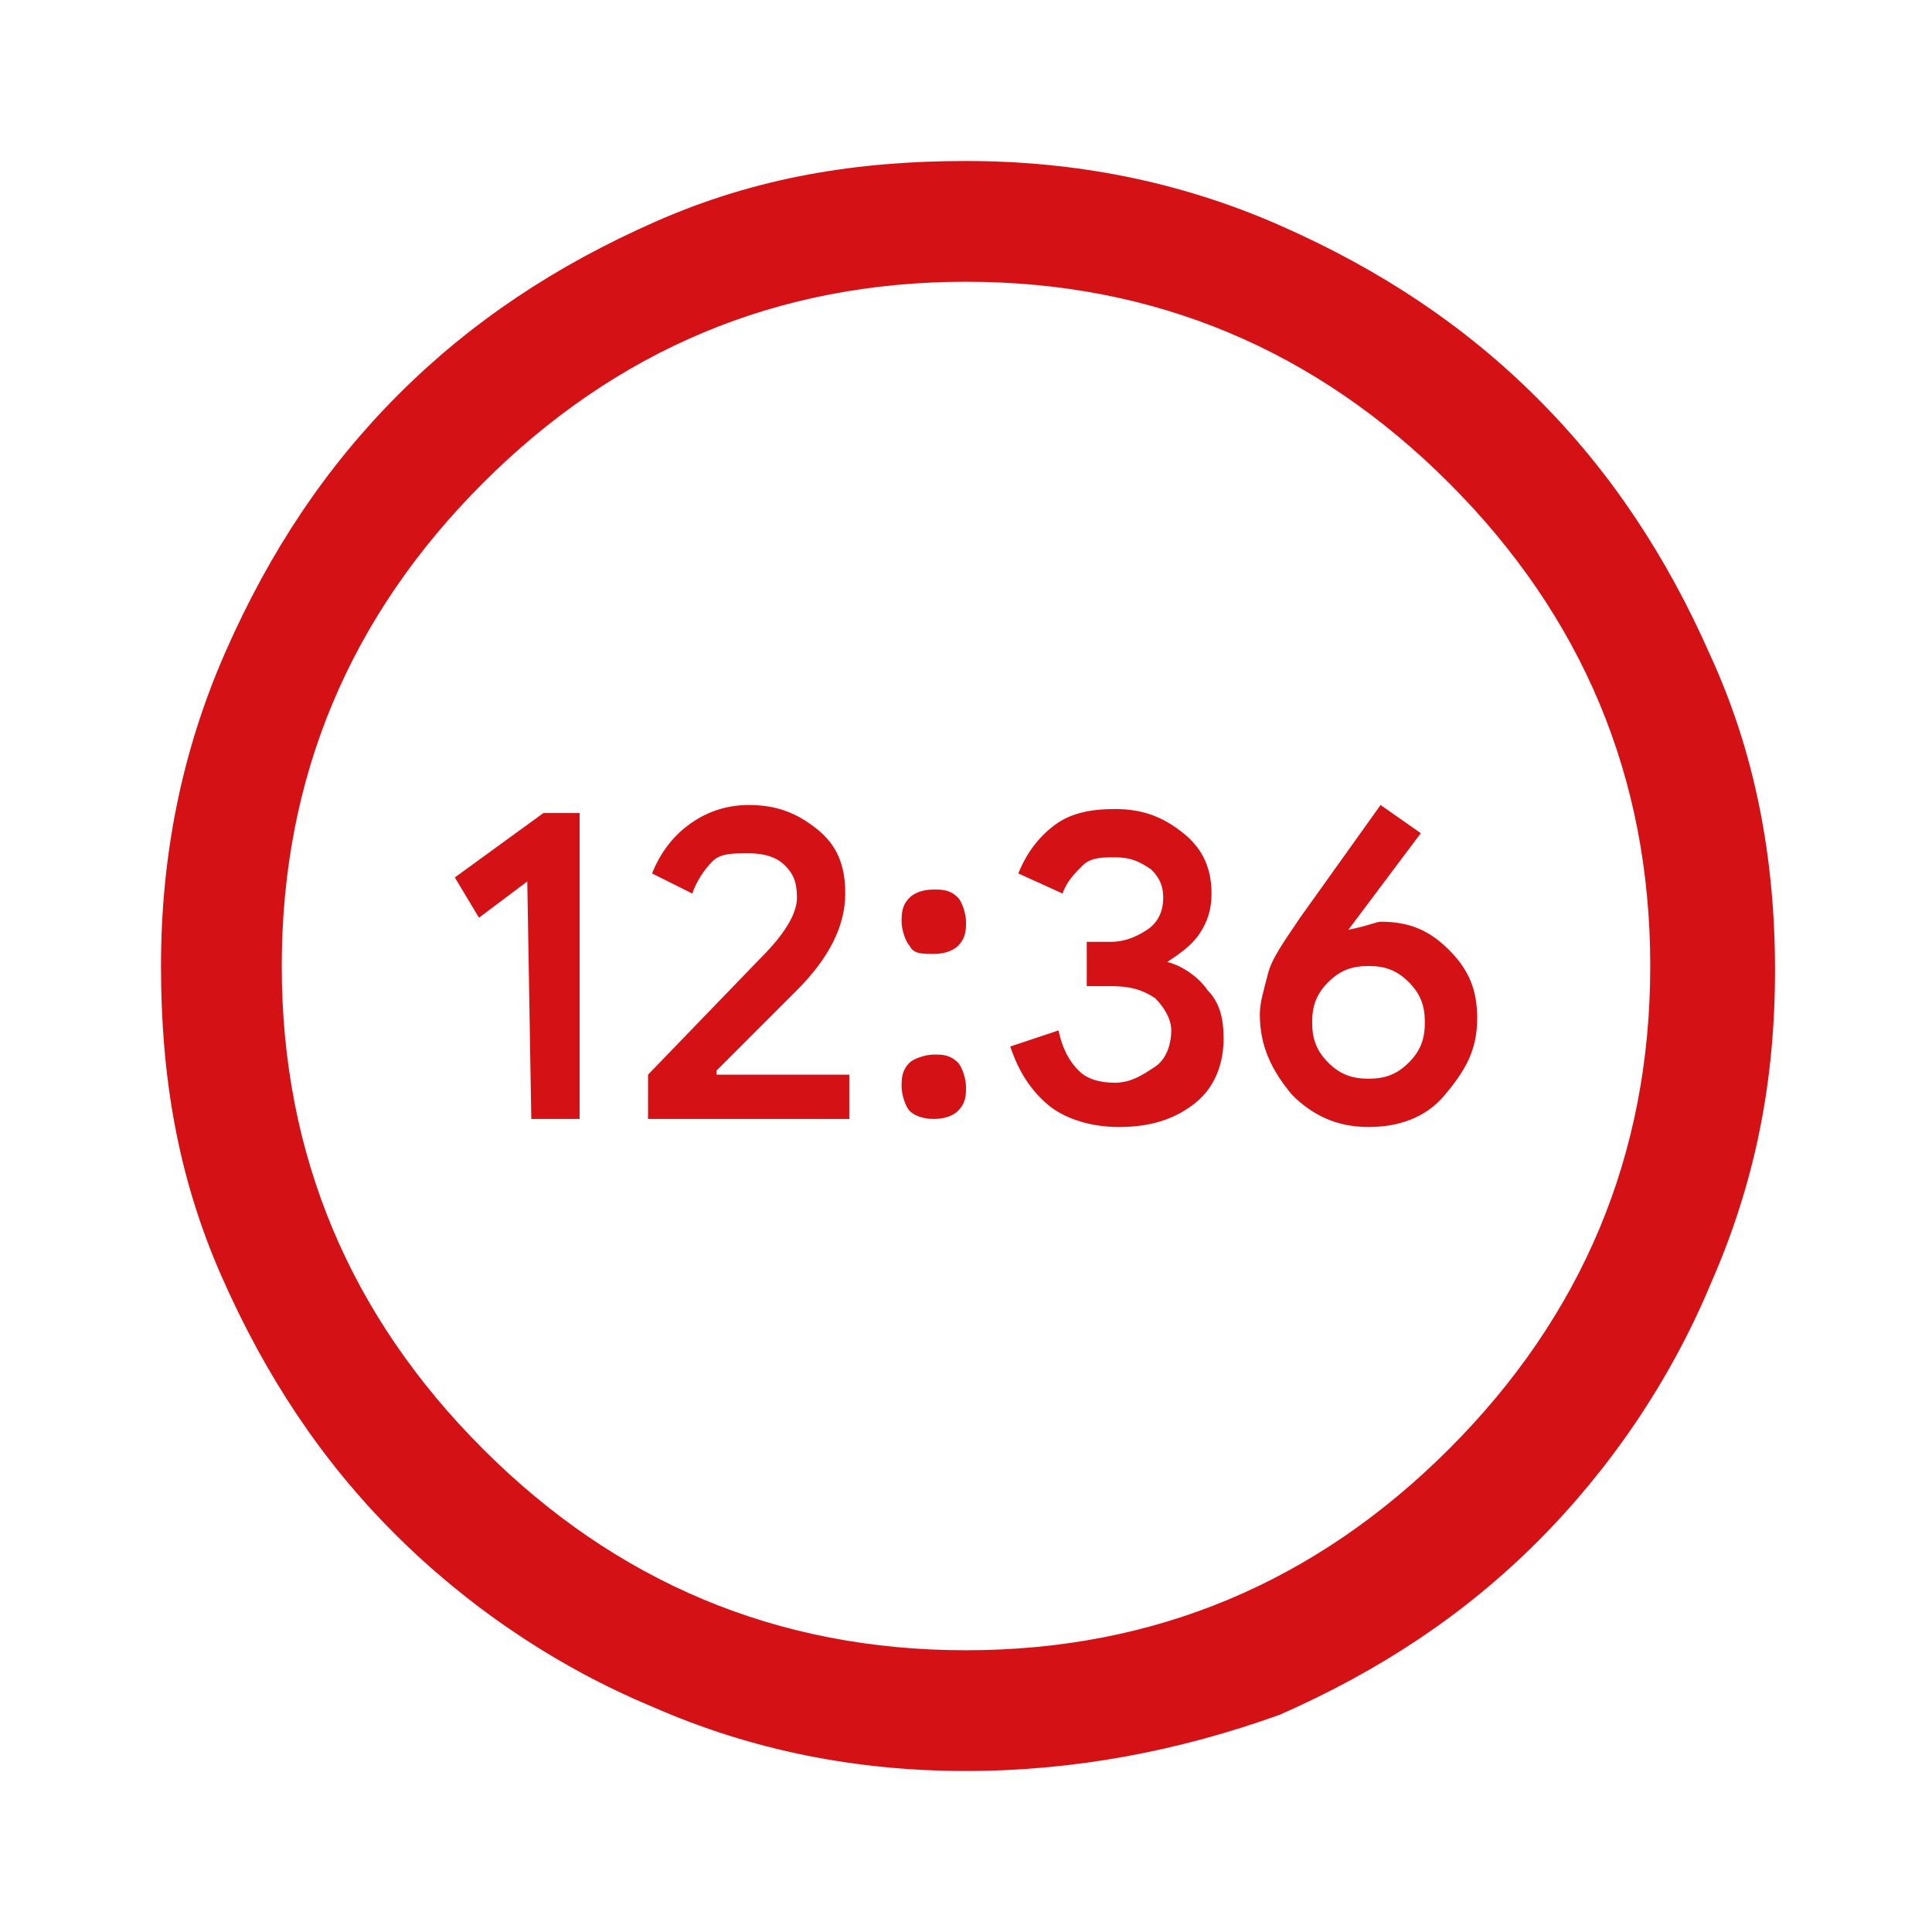 <?xml version="1.0" encoding="utf-8"?>
<!-- Generator: Adobe Illustrator 25.1.0, SVG Export Plug-In . SVG Version: 6.00 Build 0)  -->
<svg version="1.1" id="Layer_1" xmlns="http://www.w3.org/2000/svg" xmlns:xlink="http://www.w3.org/1999/xlink" x="0px" y="0px"
	 viewBox="0 0 48 48" style="enable-background:new 0 0 48 48;" xml:space="preserve">
<style type="text/css">
	.st0{fill:#D41216;}
</style>
<path class="st0" d="M13.2,27.8h1.2v-7.6h-0.9l-2.2,1.6l0.6,1l1.2-0.9L13.2,27.8z M16.1,27.8h5v-1.1h-3.3v-0.1l2-2
	c0.4-0.4,0.7-0.8,0.9-1.2c0.2-0.4,0.3-0.8,0.3-1.2c0-0.7-0.2-1.2-0.7-1.6s-1-0.6-1.7-0.6c-0.6,0-1.1,0.2-1.5,0.5
	c-0.4,0.3-0.7,0.7-0.9,1.2l1,0.5c0.1-0.3,0.3-0.6,0.5-0.8c0.2-0.2,0.5-0.2,0.9-0.2c0.4,0,0.7,0.1,0.9,0.3s0.3,0.4,0.3,0.8
	c0,0.4-0.3,0.9-0.9,1.5l-2.8,2.9L16.1,27.8z M23.2,27.8c0.3,0,0.5-0.1,0.6-0.2c0.2-0.2,0.2-0.4,0.2-0.6s-0.1-0.5-0.2-0.6
	c-0.2-0.2-0.4-0.2-0.6-0.2s-0.5,0.1-0.6,0.2c-0.2,0.2-0.2,0.4-0.2,0.6s0.1,0.5,0.2,0.6C22.7,27.7,22.9,27.8,23.2,27.8z M23.2,23.7
	c0.3,0,0.5-0.1,0.6-0.2c0.2-0.2,0.2-0.4,0.2-0.6s-0.1-0.5-0.2-0.6c-0.2-0.2-0.4-0.2-0.6-0.2c-0.3,0-0.5,0.1-0.6,0.2
	c-0.2,0.2-0.2,0.4-0.2,0.6s0.1,0.5,0.2,0.6C22.7,23.7,22.9,23.7,23.2,23.7z M27.8,28c0.8,0,1.4-0.2,1.9-0.6c0.5-0.4,0.7-1,0.7-1.6
	c0-0.5-0.1-0.9-0.4-1.2c-0.2-0.3-0.6-0.6-1-0.7v0c0.3-0.2,0.6-0.4,0.8-0.7s0.3-0.6,0.3-1c0-0.6-0.2-1.1-0.7-1.5
	c-0.5-0.4-1-0.6-1.7-0.6c-0.6,0-1.1,0.1-1.5,0.4c-0.4,0.3-0.7,0.7-0.9,1.2l1.1,0.5c0.1-0.3,0.3-0.5,0.5-0.7c0.2-0.2,0.5-0.2,0.8-0.2
	c0.4,0,0.6,0.1,0.9,0.3c0.2,0.2,0.3,0.4,0.3,0.7c0,0.3-0.1,0.6-0.4,0.8c-0.3,0.2-0.6,0.3-0.9,0.3h-0.6v1.1h0.6
	c0.5,0,0.8,0.1,1.1,0.3c0.2,0.2,0.4,0.5,0.4,0.8s-0.1,0.7-0.4,0.9c-0.3,0.2-0.6,0.4-1,0.4c-0.4,0-0.7-0.1-0.9-0.3s-0.4-0.5-0.5-1
	L25.1,26c0.2,0.6,0.5,1.1,1,1.5C26.5,27.8,27.1,28,27.8,28z M34,28c0.7,0,1.4-0.2,1.9-0.8s0.8-1.1,0.8-1.9c0-0.7-0.2-1.2-0.7-1.7
	s-1-0.7-1.7-0.7c-0.1,0-0.3,0.1-0.8,0.2l0,0l1.8-2.4l-1-0.7l-2,2.8c-0.4,0.6-0.7,1-0.8,1.4c-0.1,0.4-0.2,0.7-0.2,1
	c0,0.8,0.3,1.4,0.8,2C32.6,27.7,33.2,28,34,28z M34,26.8c-0.4,0-0.7-0.1-1-0.4s-0.4-0.6-0.4-1c0-0.4,0.1-0.7,0.4-1s0.6-0.4,1-0.4
	c0.4,0,0.7,0.1,1,0.4c0.3,0.3,0.4,0.6,0.4,1c0,0.4-0.1,0.7-0.4,1C34.7,26.7,34.4,26.8,34,26.8z M24,44c-2.7,0-5.3-0.5-7.8-1.6
	c-2.4-1-4.6-2.5-6.4-4.3s-3.2-3.9-4.3-6.4S4,26.7,4,24s0.5-5.3,1.6-7.8s2.5-4.6,4.3-6.4s3.9-3.2,6.4-4.3S21.3,4,24,4
	s5.3,0.5,7.8,1.6s4.6,2.5,6.4,4.3s3.2,3.9,4.3,6.4c1.1,2.4,1.6,5,1.6,7.8s-0.5,5.3-1.6,7.8c-1,2.4-2.5,4.6-4.3,6.4s-3.9,3.2-6.4,4.3
	C29.3,43.5,26.7,44,24,44z M24,41c4.7,0,8.7-1.7,12-5s5-7.3,5-12s-1.7-8.7-5-12s-7.3-5-12-5s-8.7,1.7-12,5s-5,7.3-5,12s1.7,8.7,5,12
	S19.3,41,24,41z"/>
</svg>
